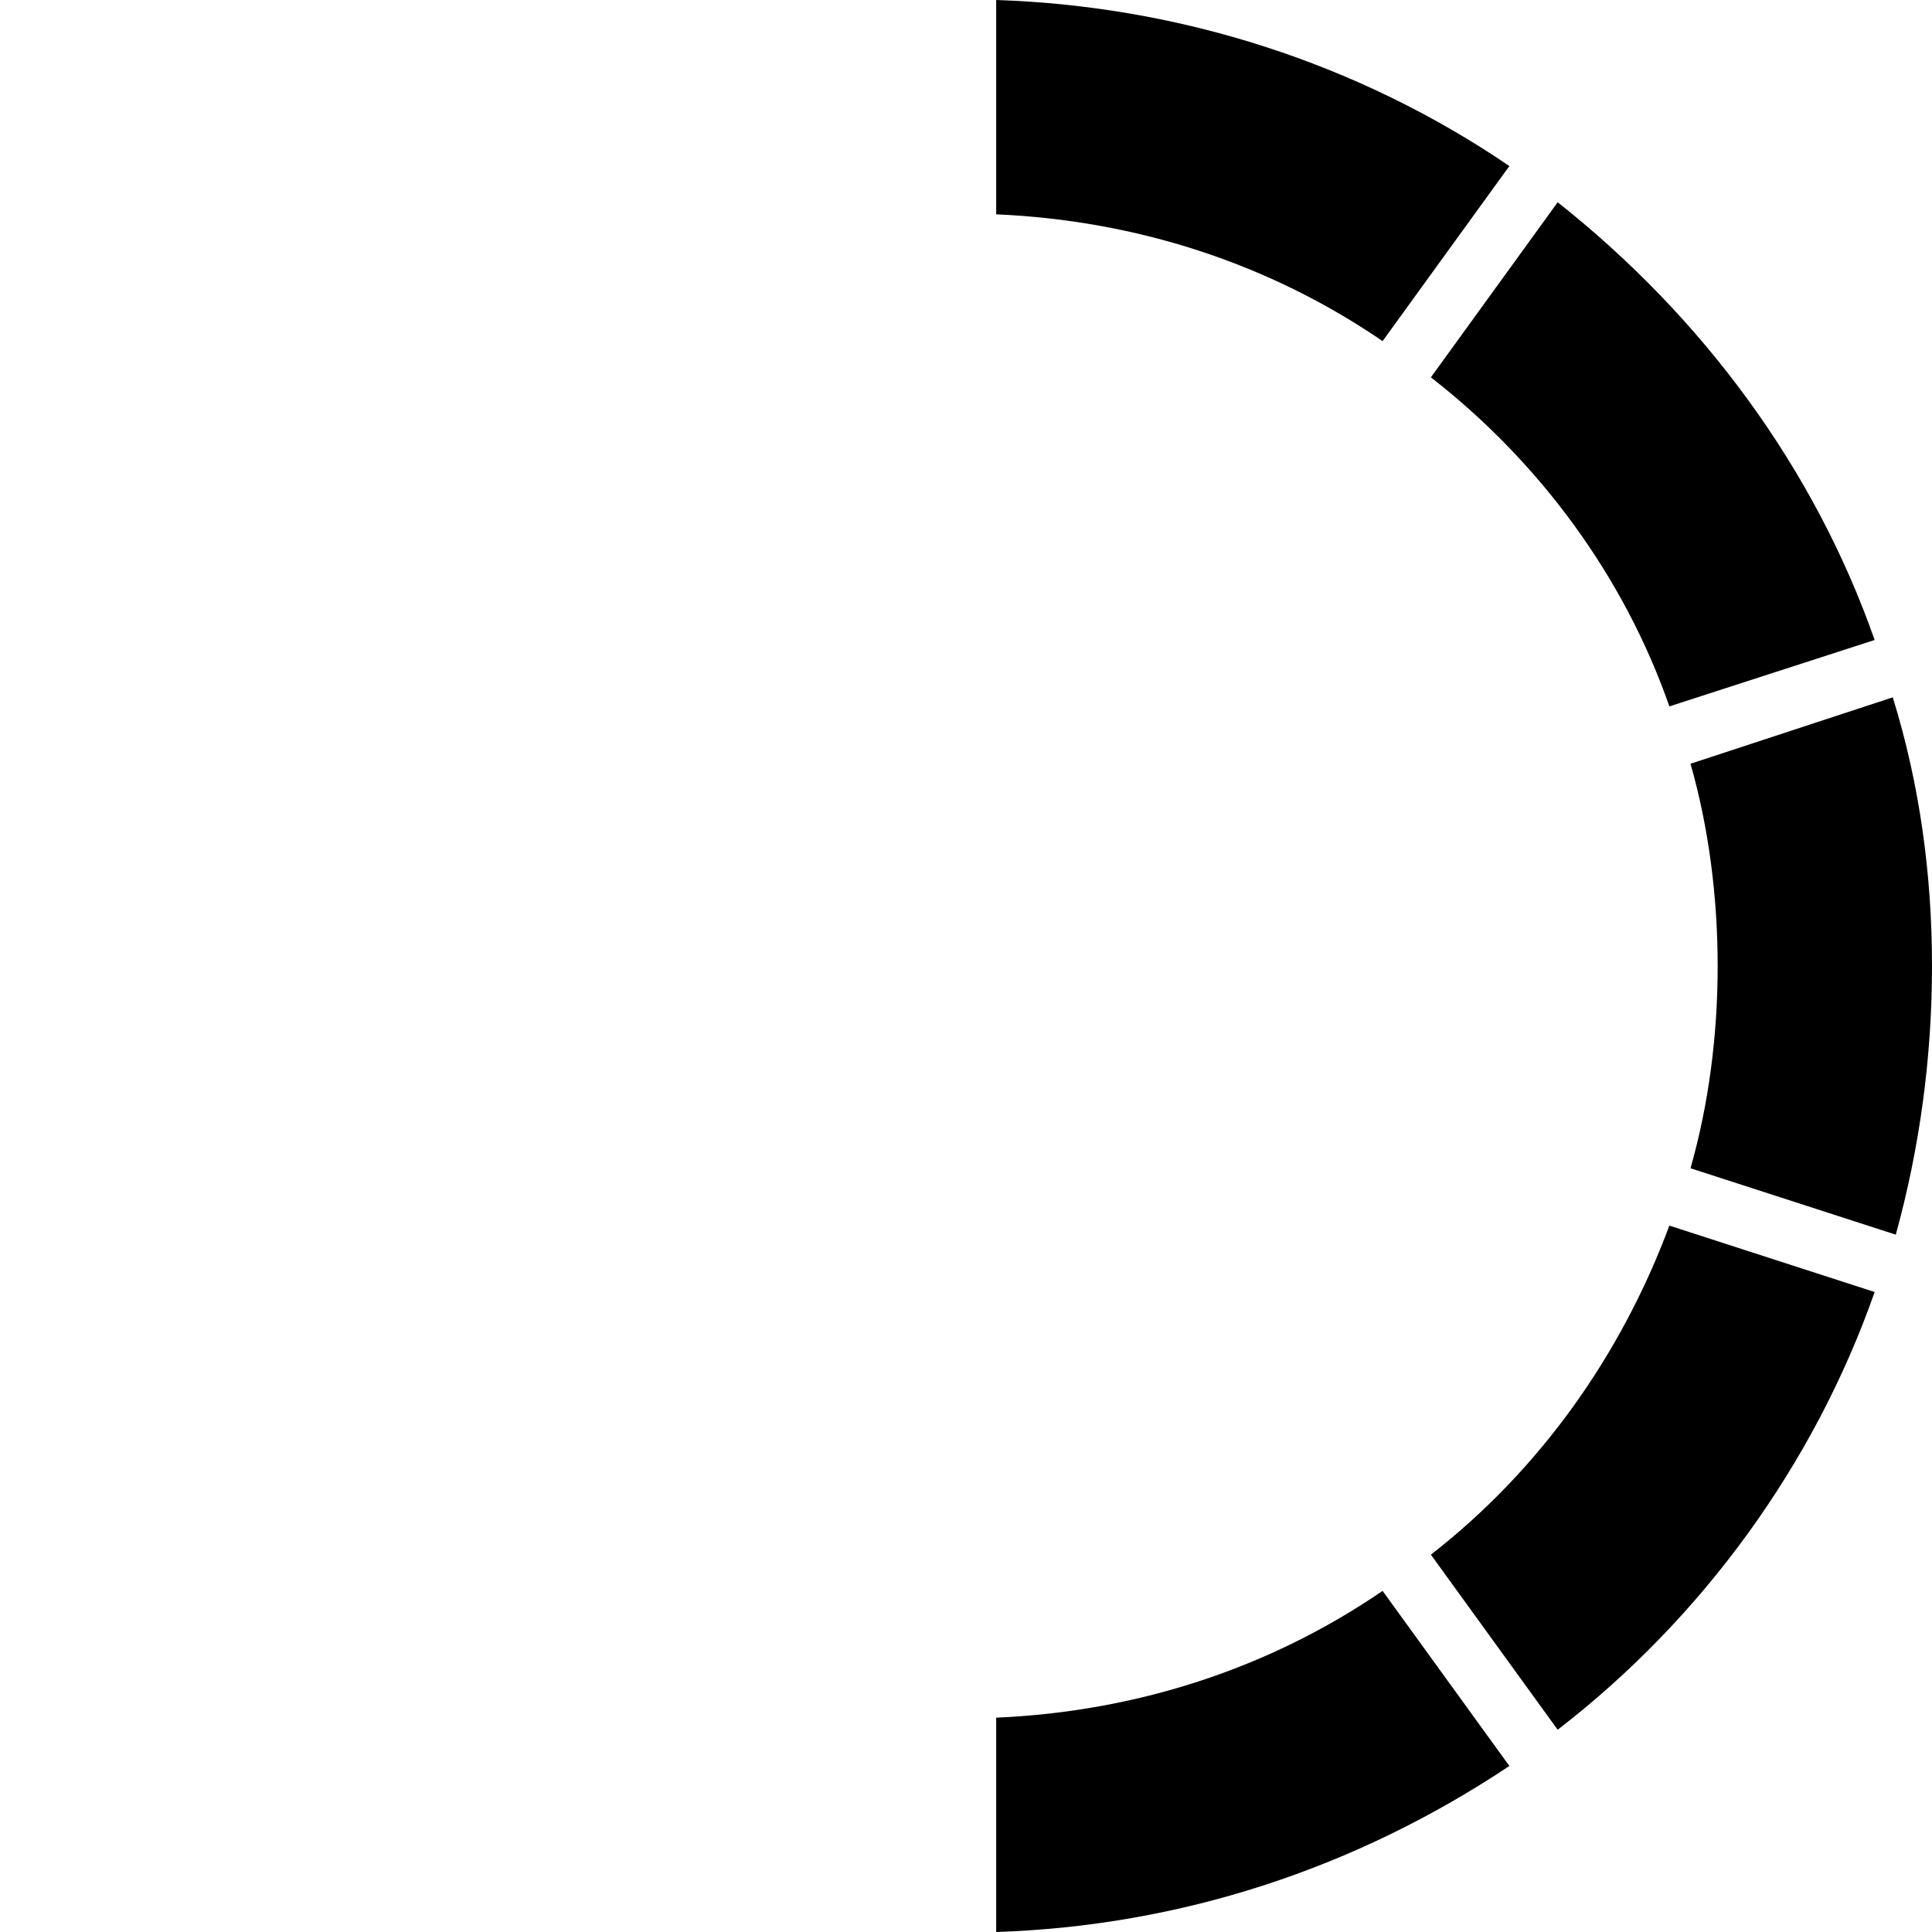 <?xml version="1.0" encoding="utf-8"?>
<!-- Generator: Adobe Illustrator 19.0.0, SVG Export Plug-In . SVG Version: 6.00 Build 0)  -->
<svg version="1.1" id="Wheel" xmlns="http://www.w3.org/2000/svg" xmlns:xlink="http://www.w3.org/1999/xlink" x="0px" y="0px"
	 viewBox="0 0 64 64" style="enable-background:new 0 0 64 64;" xml:space="preserve">
<path id="XMLID_17_" d="M55.3,40.6c-1.6,4.3-4.3,8.1-7.9,10.9l4.2,5.8c4.8-3.7,8.5-8.8,10.5-14.5L55.3,40.6z"/>
<path id="XMLID_18_" d="M56.9,32c0,2.3-0.3,4.6-0.9,6.7l6.8,2.2C63.6,38,64,35,64,32c0-3-0.4-6-1.3-8.9L56,25.3
	C56.6,27.4,56.9,29.7,56.9,32z"/>
<path id="XMLID_22_" d="M45.8,52.7c-3.8,2.6-8.2,4-12.8,4.2V64c6.1-0.2,11.9-2.1,17-5.5L45.8,52.7z"/>
<path id="XMLID_23_" d="M55.3,23.4l6.8-2.2c-2-5.7-5.7-10.7-10.5-14.5l-4.2,5.8C51,15.3,53.8,19.1,55.3,23.4z"/>
<path id="XMLID_24_" d="M33,7.1c4.6,0.2,9,1.6,12.8,4.2L50,5.5c-5-3.4-10.9-5.3-17-5.5V7.1z"/>
</svg>
